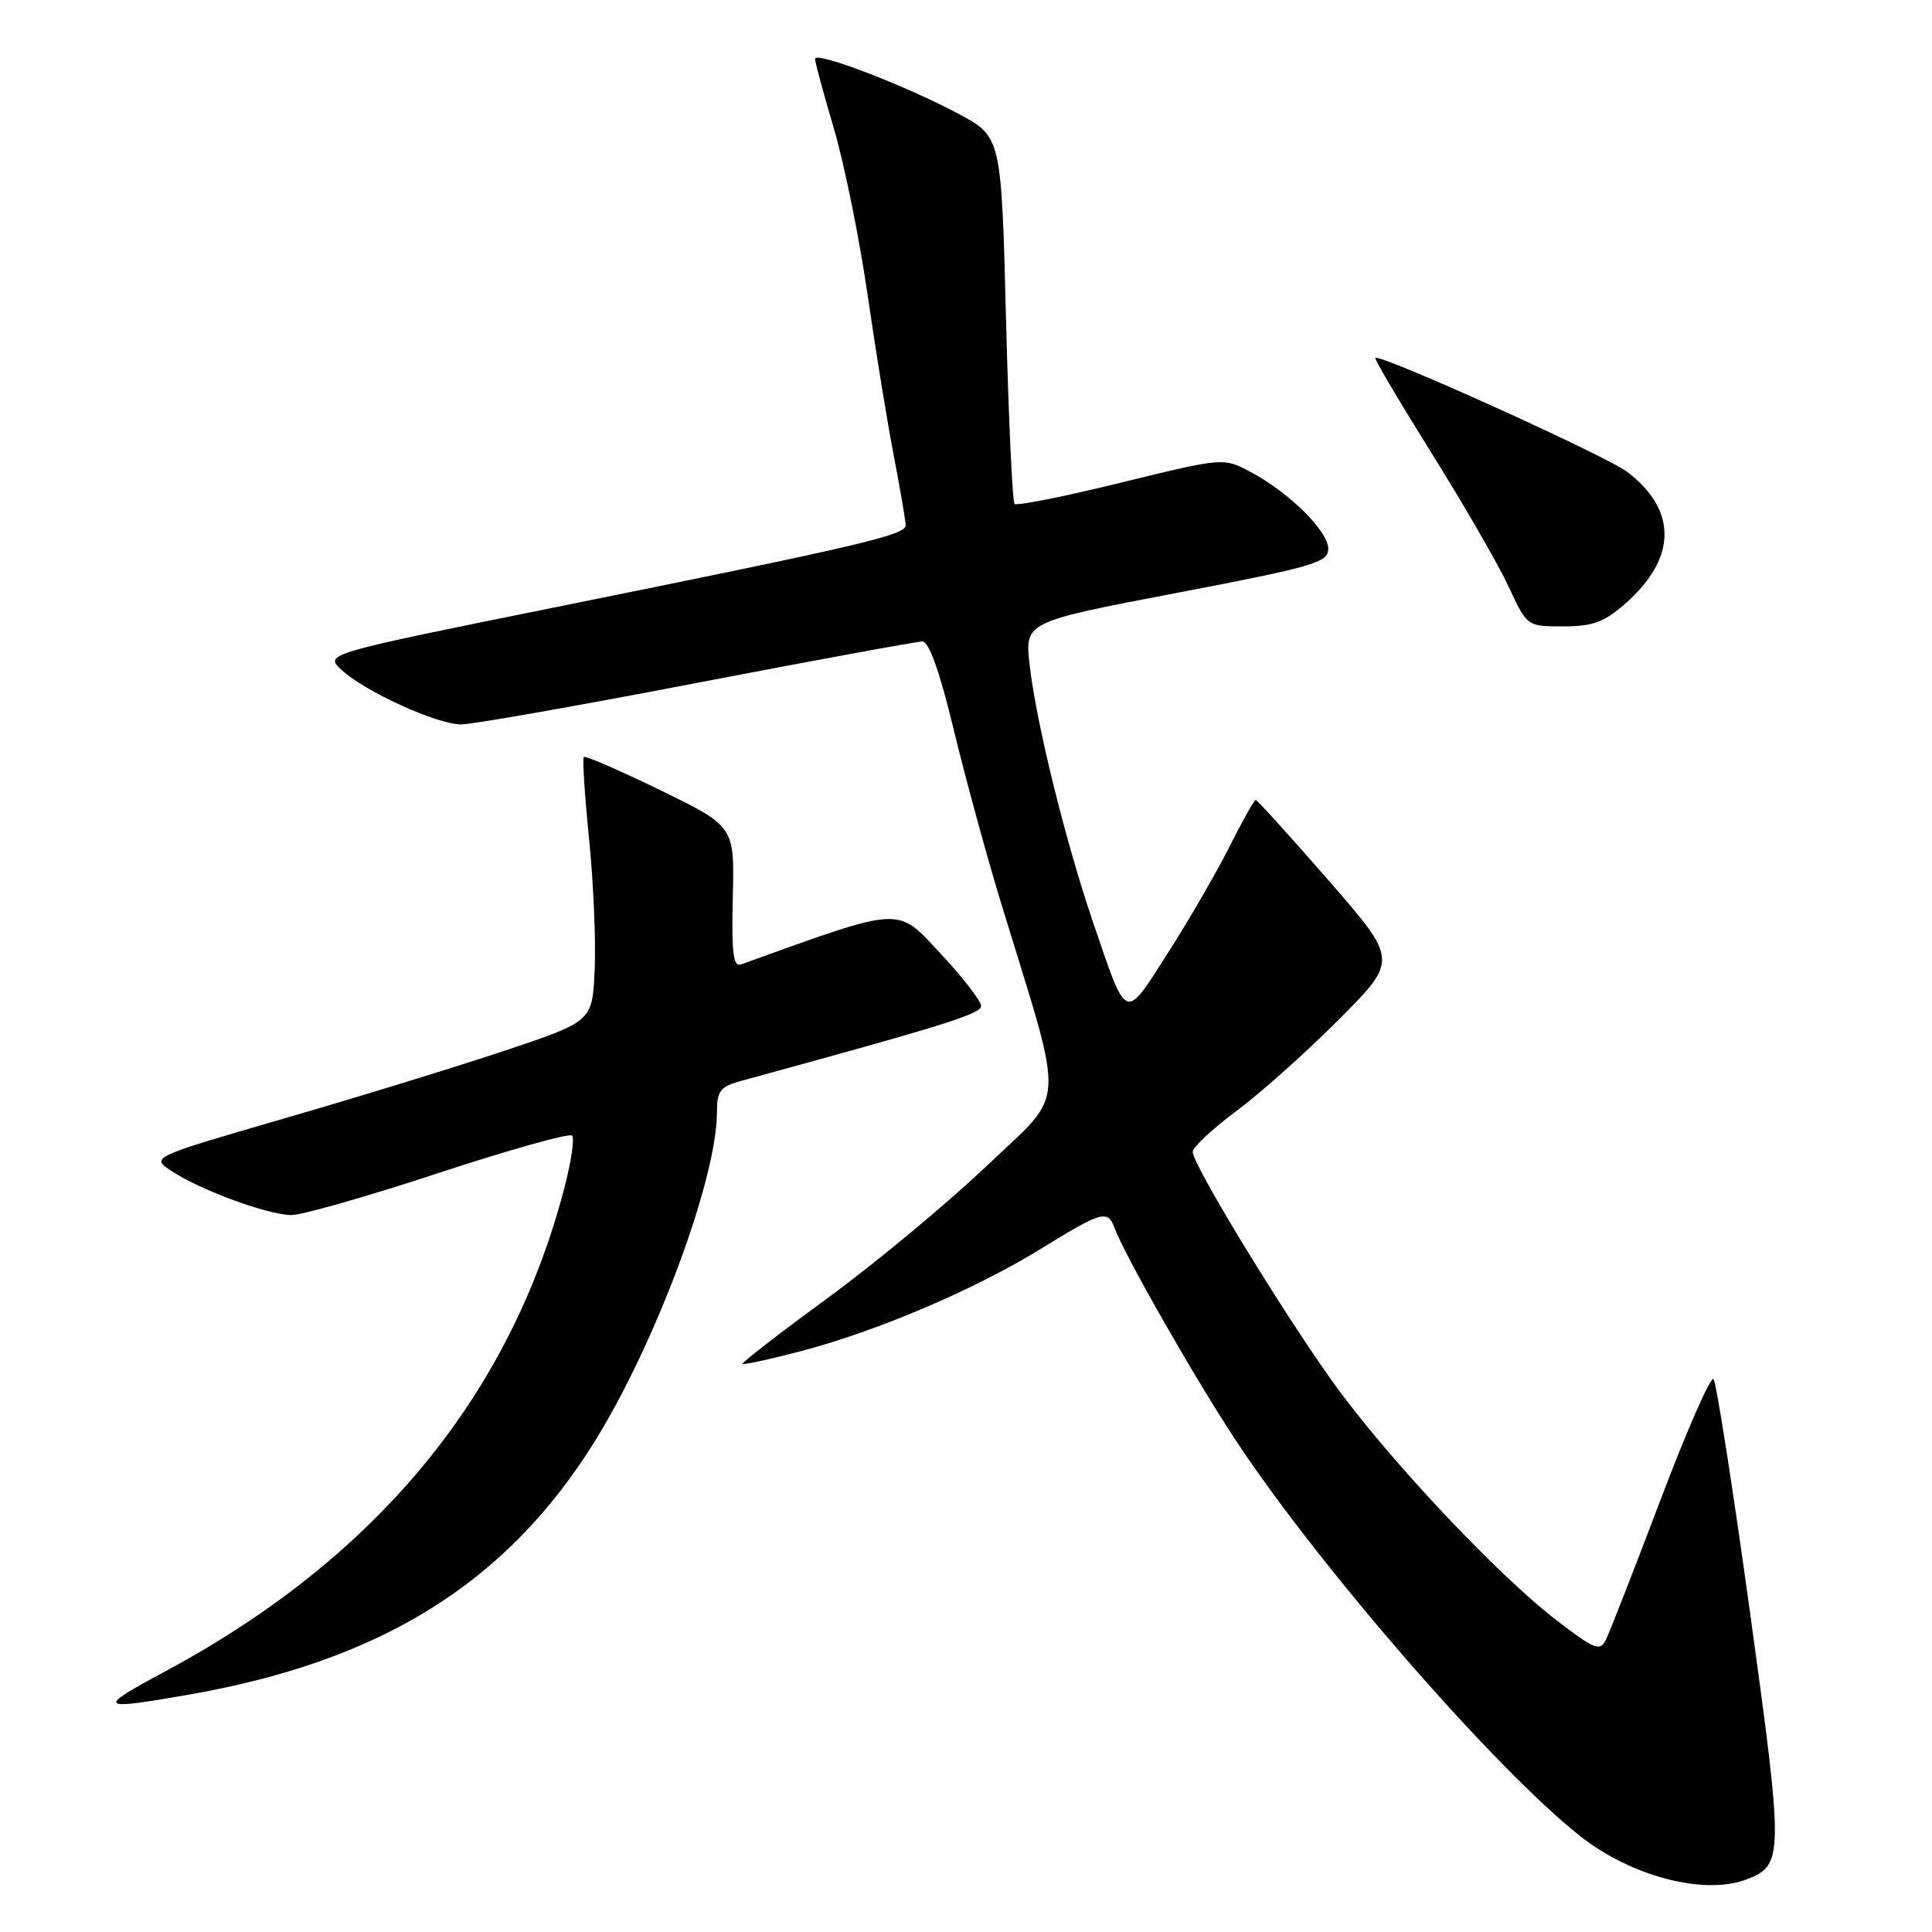 <?xml version="1.0" encoding="UTF-8" standalone="no"?>
<!DOCTYPE svg PUBLIC "-//W3C//DTD SVG 1.1//EN" "http://www.w3.org/Graphics/SVG/1.1/DTD/svg11.dtd" >
<svg xmlns="http://www.w3.org/2000/svg" xmlns:xlink="http://www.w3.org/1999/xlink" version="1.1" viewBox="0 0 256 256">
 <g >
 <path fill="currentColor"
d=" M 231.37 249.05 C 236.35 247.15 236.37 246.19 231.90 213.75 C 229.60 197.11 227.42 183.16 227.05 182.74 C 226.68 182.32 223.52 189.52 220.03 198.74 C 216.53 207.96 213.28 216.30 212.79 217.27 C 212.00 218.86 211.30 218.58 206.19 214.65 C 198.26 208.54 183.65 192.98 176.60 183.11 C 169.68 173.43 157.98 154.21 158.04 152.61 C 158.06 152.00 160.70 149.54 163.91 147.15 C 167.12 144.76 173.23 139.29 177.49 135.01 C 185.24 127.21 185.24 127.21 176.00 116.61 C 170.91 110.77 166.59 106.00 166.39 106.00 C 166.19 106.00 164.61 108.81 162.88 112.25 C 161.15 115.69 157.47 122.03 154.71 126.34 C 148.94 135.36 149.39 135.55 144.80 122.10 C 141.18 111.49 137.29 95.69 136.43 88.10 C 135.79 82.41 135.79 82.41 155.89 78.57 C 174.04 75.10 176.00 74.53 176.00 72.73 C 176.00 70.39 170.89 65.31 165.75 62.56 C 162.13 60.62 162.13 60.62 148.54 63.95 C 141.07 65.79 134.72 67.05 134.43 66.77 C 134.15 66.48 133.64 55.42 133.30 42.18 C 132.69 18.11 132.69 18.11 126.93 15.04 C 119.82 11.26 108.00 6.74 108.00 7.81 C 108.00 8.25 109.12 12.40 110.50 17.05 C 111.87 21.70 113.87 31.57 114.95 39.00 C 116.02 46.42 117.60 56.10 118.45 60.50 C 119.30 64.90 120.00 68.99 120.00 69.60 C 120.00 70.90 114.28 72.24 73.75 80.43 C 42.99 86.65 42.99 86.65 45.25 88.76 C 48.27 91.59 57.88 95.98 61.08 95.99 C 62.51 96.00 76.54 93.53 92.28 90.50 C 108.01 87.48 121.48 85.00 122.22 85.00 C 123.10 85.00 124.53 89.02 126.39 96.75 C 127.95 103.21 130.81 113.67 132.75 120.00 C 141.20 147.59 141.40 144.34 130.73 154.50 C 125.53 159.45 116.07 167.31 109.70 171.97 C 103.33 176.64 98.24 180.57 98.39 180.72 C 98.54 180.87 102.03 180.11 106.15 179.03 C 116.25 176.38 129.20 170.86 137.96 165.45 C 146.05 160.47 146.79 160.26 147.70 162.75 C 149.03 166.36 158.42 182.80 163.79 190.92 C 174.89 207.71 198.06 234.34 209.35 243.27 C 216.09 248.62 225.81 251.16 231.37 249.05 Z  M 25.12 224.53 C 50.42 220.10 66.91 209.87 78.55 191.40 C 86.73 178.42 95.00 156.27 95.00 147.36 C 95.00 144.52 95.43 143.98 98.25 143.21 C 124.99 135.91 130.00 134.35 130.00 133.30 C 130.00 132.64 127.56 129.48 124.58 126.30 C 118.76 120.06 119.80 120.01 98.19 127.79 C 97.15 128.16 96.92 126.27 97.10 118.88 C 97.33 109.50 97.33 109.50 87.53 104.72 C 82.13 102.09 77.56 100.11 77.36 100.30 C 77.16 100.50 77.47 105.36 78.05 111.10 C 78.63 116.84 78.97 124.64 78.80 128.43 C 78.50 135.33 78.50 135.33 67.00 139.18 C 60.67 141.30 47.50 145.35 37.73 148.18 C 19.96 153.34 19.96 153.34 22.73 155.17 C 26.55 157.70 35.54 161.00 38.63 161.00 C 40.03 161.00 48.83 158.49 58.17 155.41 C 67.52 152.34 75.45 150.12 75.80 150.47 C 76.15 150.82 75.68 154.01 74.74 157.56 C 67.54 185.03 49.82 206.47 21.94 221.44 C 12.64 226.43 12.89 226.67 25.12 224.53 Z  M 215.34 80.00 C 222.20 73.98 222.30 67.61 215.60 62.52 C 212.77 60.37 182.85 46.84 182.24 47.43 C 182.09 47.58 185.47 53.28 189.74 60.12 C 194.01 66.95 198.59 74.90 199.92 77.77 C 202.34 83.00 202.34 83.00 207.14 83.00 C 211.04 83.00 212.57 82.44 215.34 80.00 Z "/>
</g>
</svg>